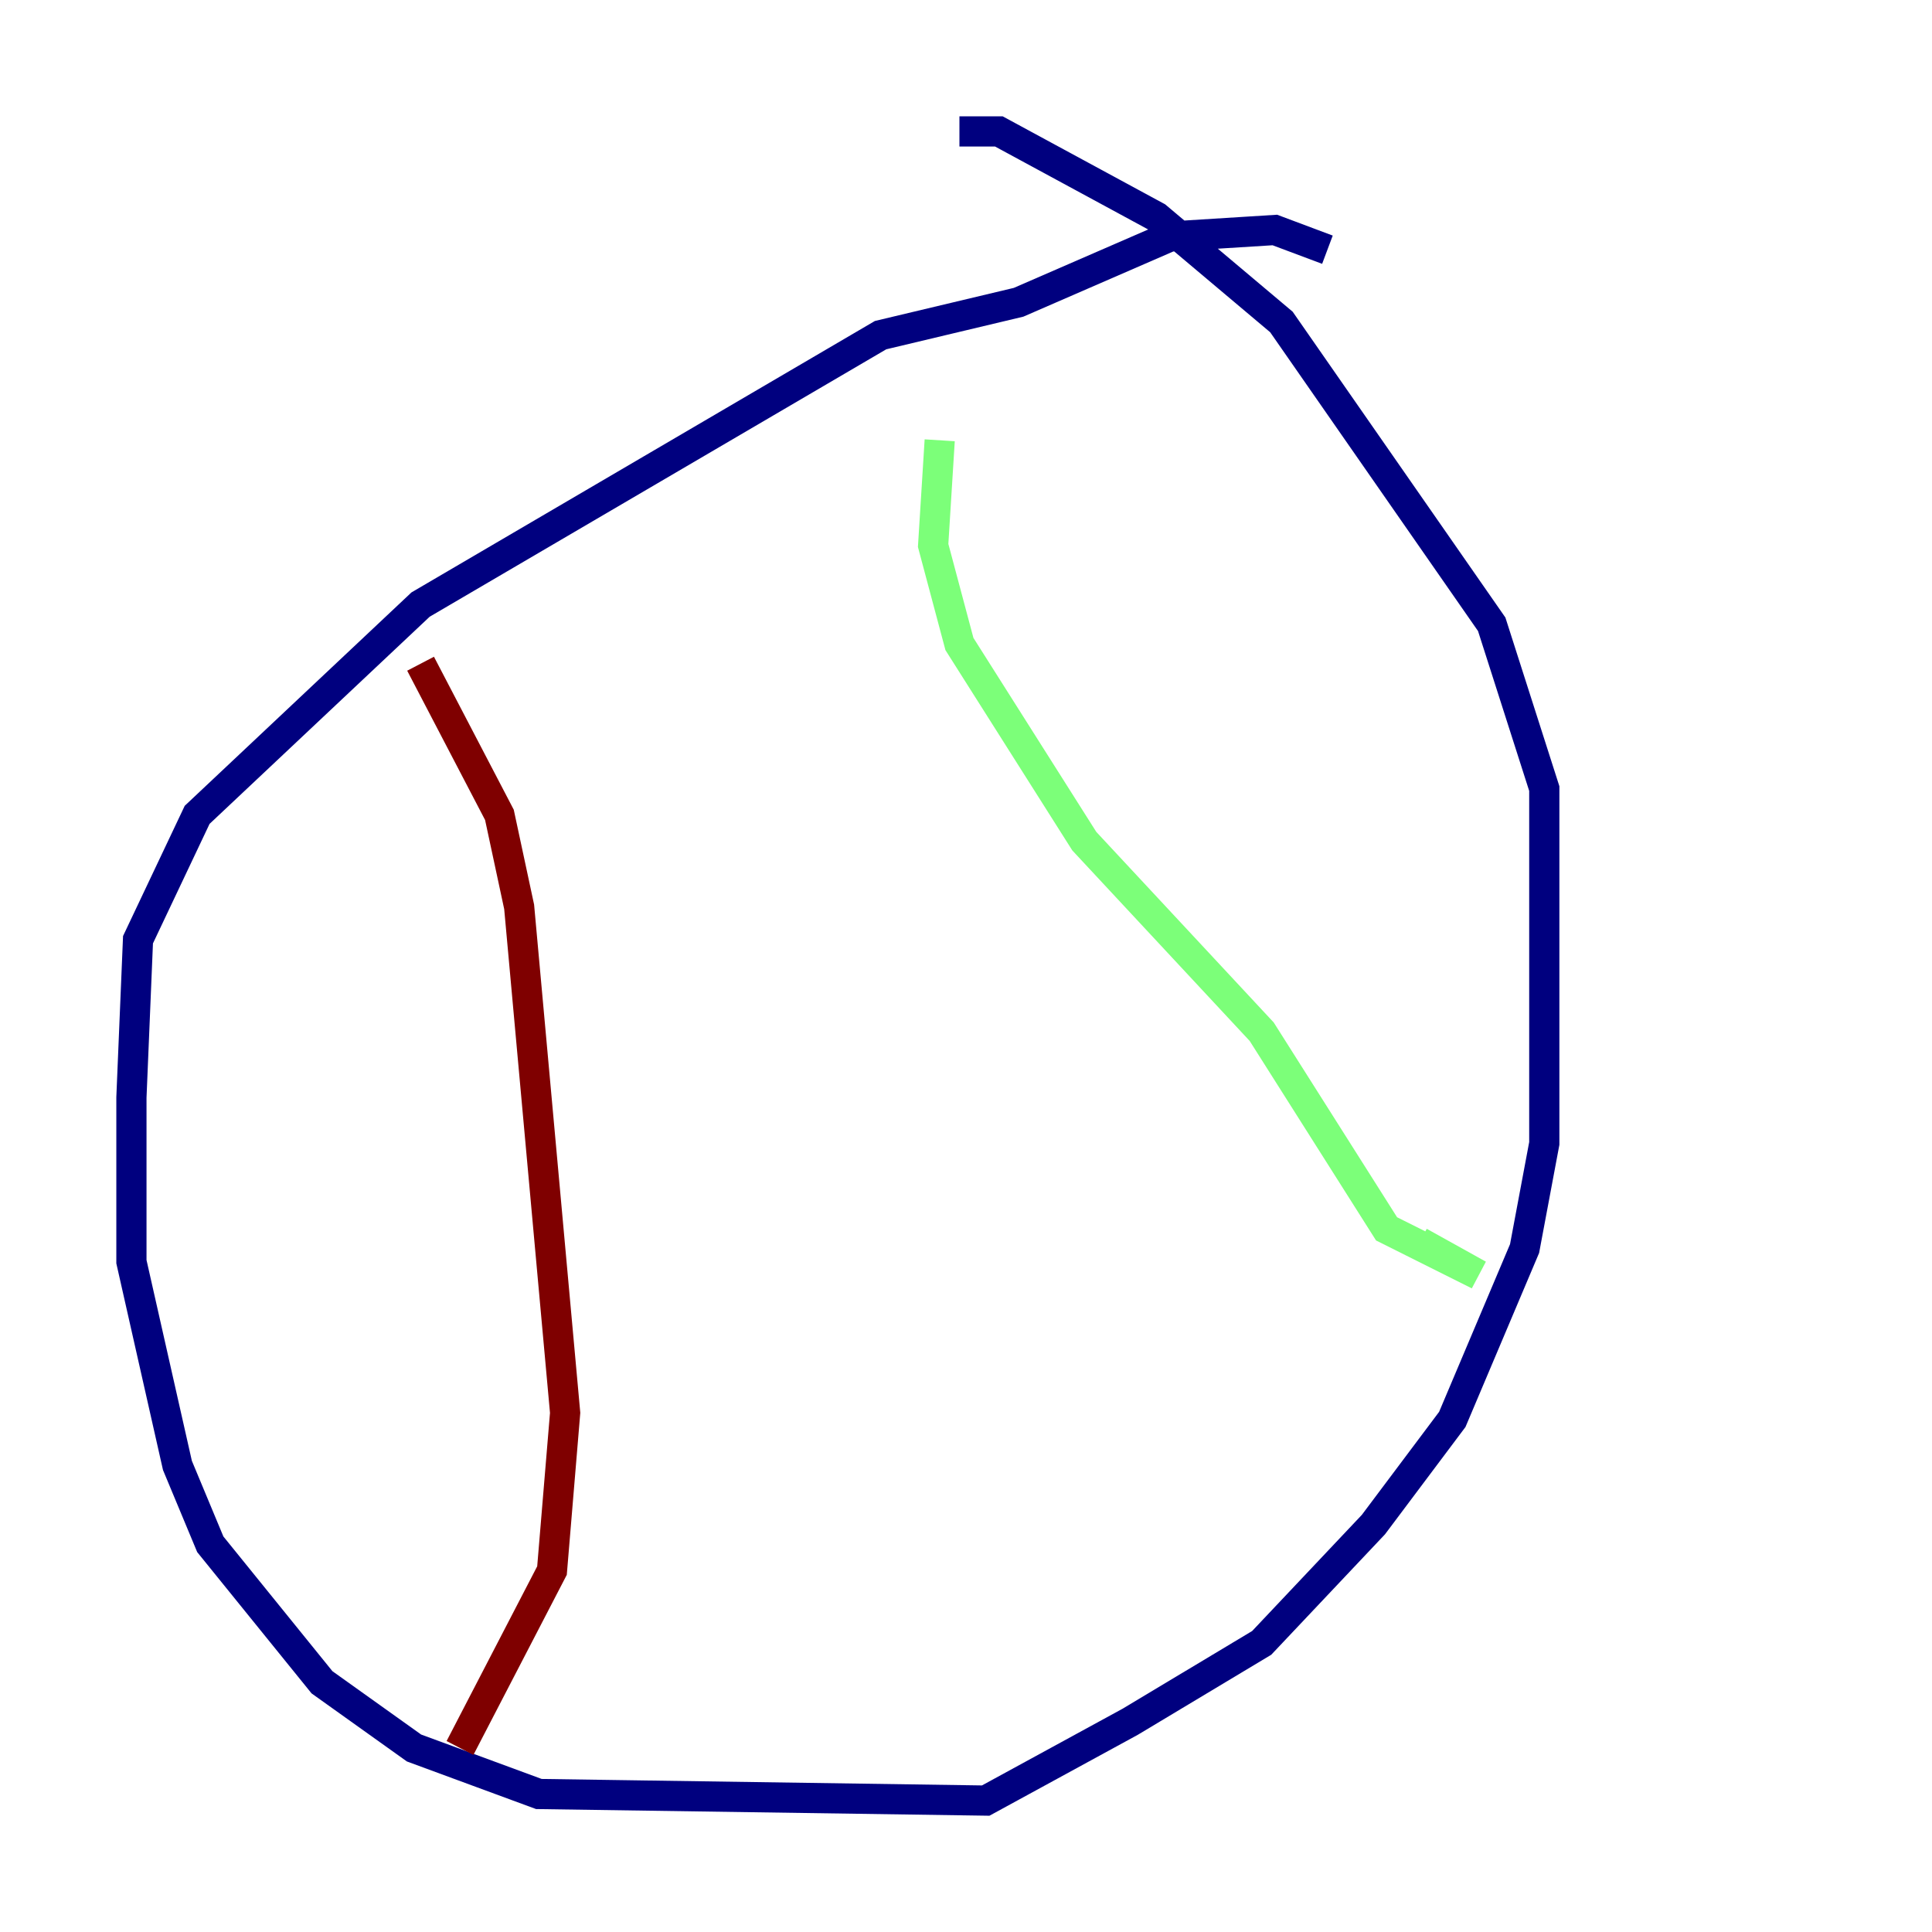 <?xml version="1.0" encoding="utf-8" ?>
<svg baseProfile="tiny" height="128" version="1.2" viewBox="0,0,128,128" width="128" xmlns="http://www.w3.org/2000/svg" xmlns:ev="http://www.w3.org/2001/xml-events" xmlns:xlink="http://www.w3.org/1999/xlink"><defs /><polyline fill="none" points="87.946,16.544 84.463,15.238 77.497,15.674 67.483,20.027 58.34,22.204 27.864,40.054 13.061,53.986 9.143,62.258 8.707,72.707 8.707,83.592 11.755,97.088 13.932,102.313 21.333,111.456 27.429,115.809 35.701,118.857 65.306,119.293 74.884,114.068 83.592,108.844 90.993,101.007 96.218,94.041 101.007,82.721 102.313,75.755 102.313,52.245 98.83,41.361 84.898,21.333 76.626,14.367 66.177,8.707 63.565,8.707" stroke="#00007f" stroke-width="2" /><polyline fill="none" points="62.258,29.17 61.823,36.136 63.565,42.667 71.837,55.728 83.592,68.354 91.864,81.415 97.959,84.463 94.041,82.286" stroke="#7cff79" stroke-width="2" /><polyline fill="none" points="27.864,43.973 33.088,53.986 34.395,60.082 37.442,93.605 36.571,104.054 30.476,115.809" stroke="#7f0000" stroke-width="2" /></svg>